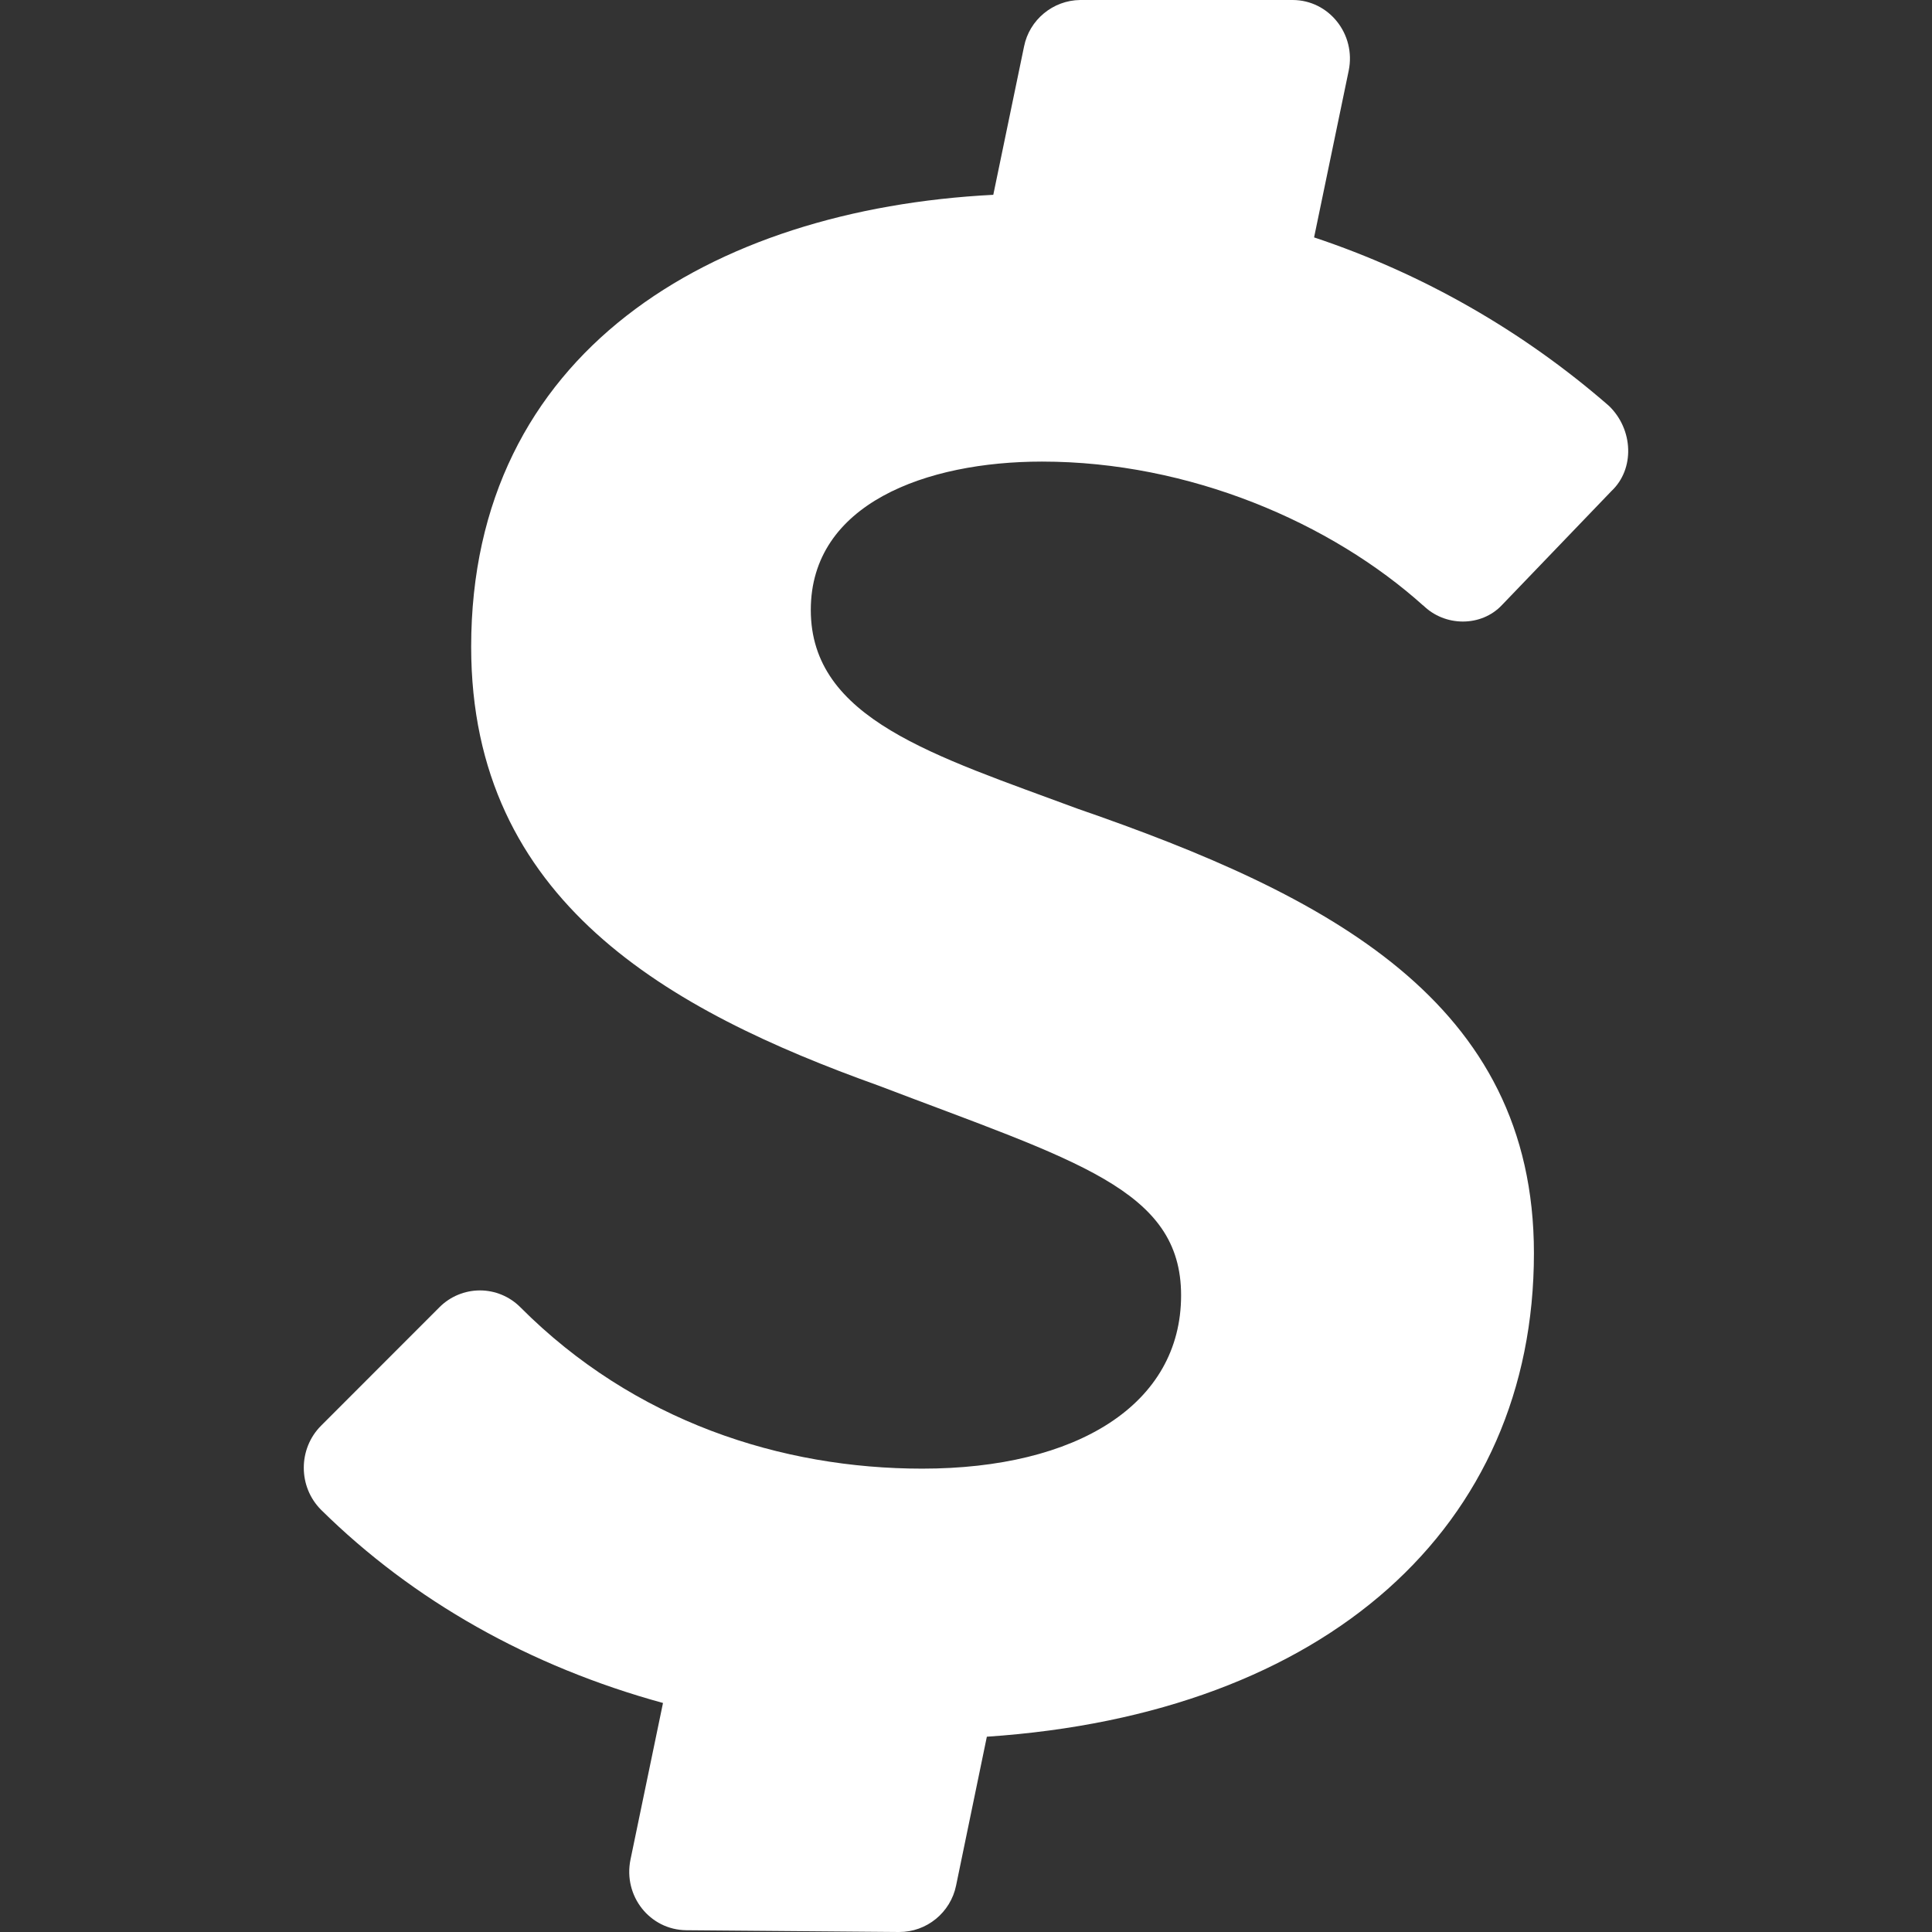 <?xml version="1.0" encoding="UTF-8" standalone="no"?>
<!DOCTYPE svg PUBLIC "-//W3C//DTD SVG 1.1//EN" "http://www.w3.org/Graphics/SVG/1.1/DTD/svg11.dtd">
<svg width="100%" height="100%" viewBox="0 0 24 24" version="1.1" xmlns="http://www.w3.org/2000/svg" xmlns:xlink="http://www.w3.org/1999/xlink" xml:space="preserve" xmlns:serif="http://www.serif.com/" style="fill-rule:evenodd;clip-rule:evenodd;stroke-linejoin:round;stroke-miterlimit:2;">
    <rect x="0" y="0" width="24" height="24" fill="#333333" stroke="none"/>
    <path d="M17.676,7.517C17.948,7.789 18.401,7.789 18.657,7.517L20.019,6.099C20.308,5.827 20.292,5.336 19.987,5.042C18.916,4.109 17.671,3.398 16.324,2.949L16.754,0.878C16.847,0.425 16.509,0 16.057,0L13.418,0C13.08,0.004 12.787,0.246 12.721,0.578L12.339,2.42C8.829,2.6 5.853,4.382 5.853,8.035C5.853,11.196 8.311,12.553 10.911,13.485C13.369,14.423 14.672,14.772 14.672,16.091C14.672,17.448 13.375,18.244 11.456,18.244C9.712,18.244 7.88,17.661 6.463,16.238C6.33,16.105 6.15,16.03 5.962,16.03C5.774,16.03 5.593,16.105 5.46,16.238L3.989,17.71C3.702,17.997 3.702,18.469 3.989,18.756C5.133,19.885 6.583,20.702 8.236,21.155L7.832,23.101C7.74,23.553 8.072,23.973 8.525,23.978L11.168,24C11.511,24.002 11.809,23.758 11.877,23.422L12.259,21.574C16.482,21.291 19.055,18.963 19.055,15.568C19.055,12.439 16.493,11.12 13.386,10.046C11.609,9.386 10.072,8.934 10.072,7.577C10.072,6.258 11.505,5.734 12.944,5.734C14.776,5.734 16.536,6.492 17.686,7.528L17.676,7.517Z" style="fill:white;fill-rule:nonzero;"/>
</svg>
